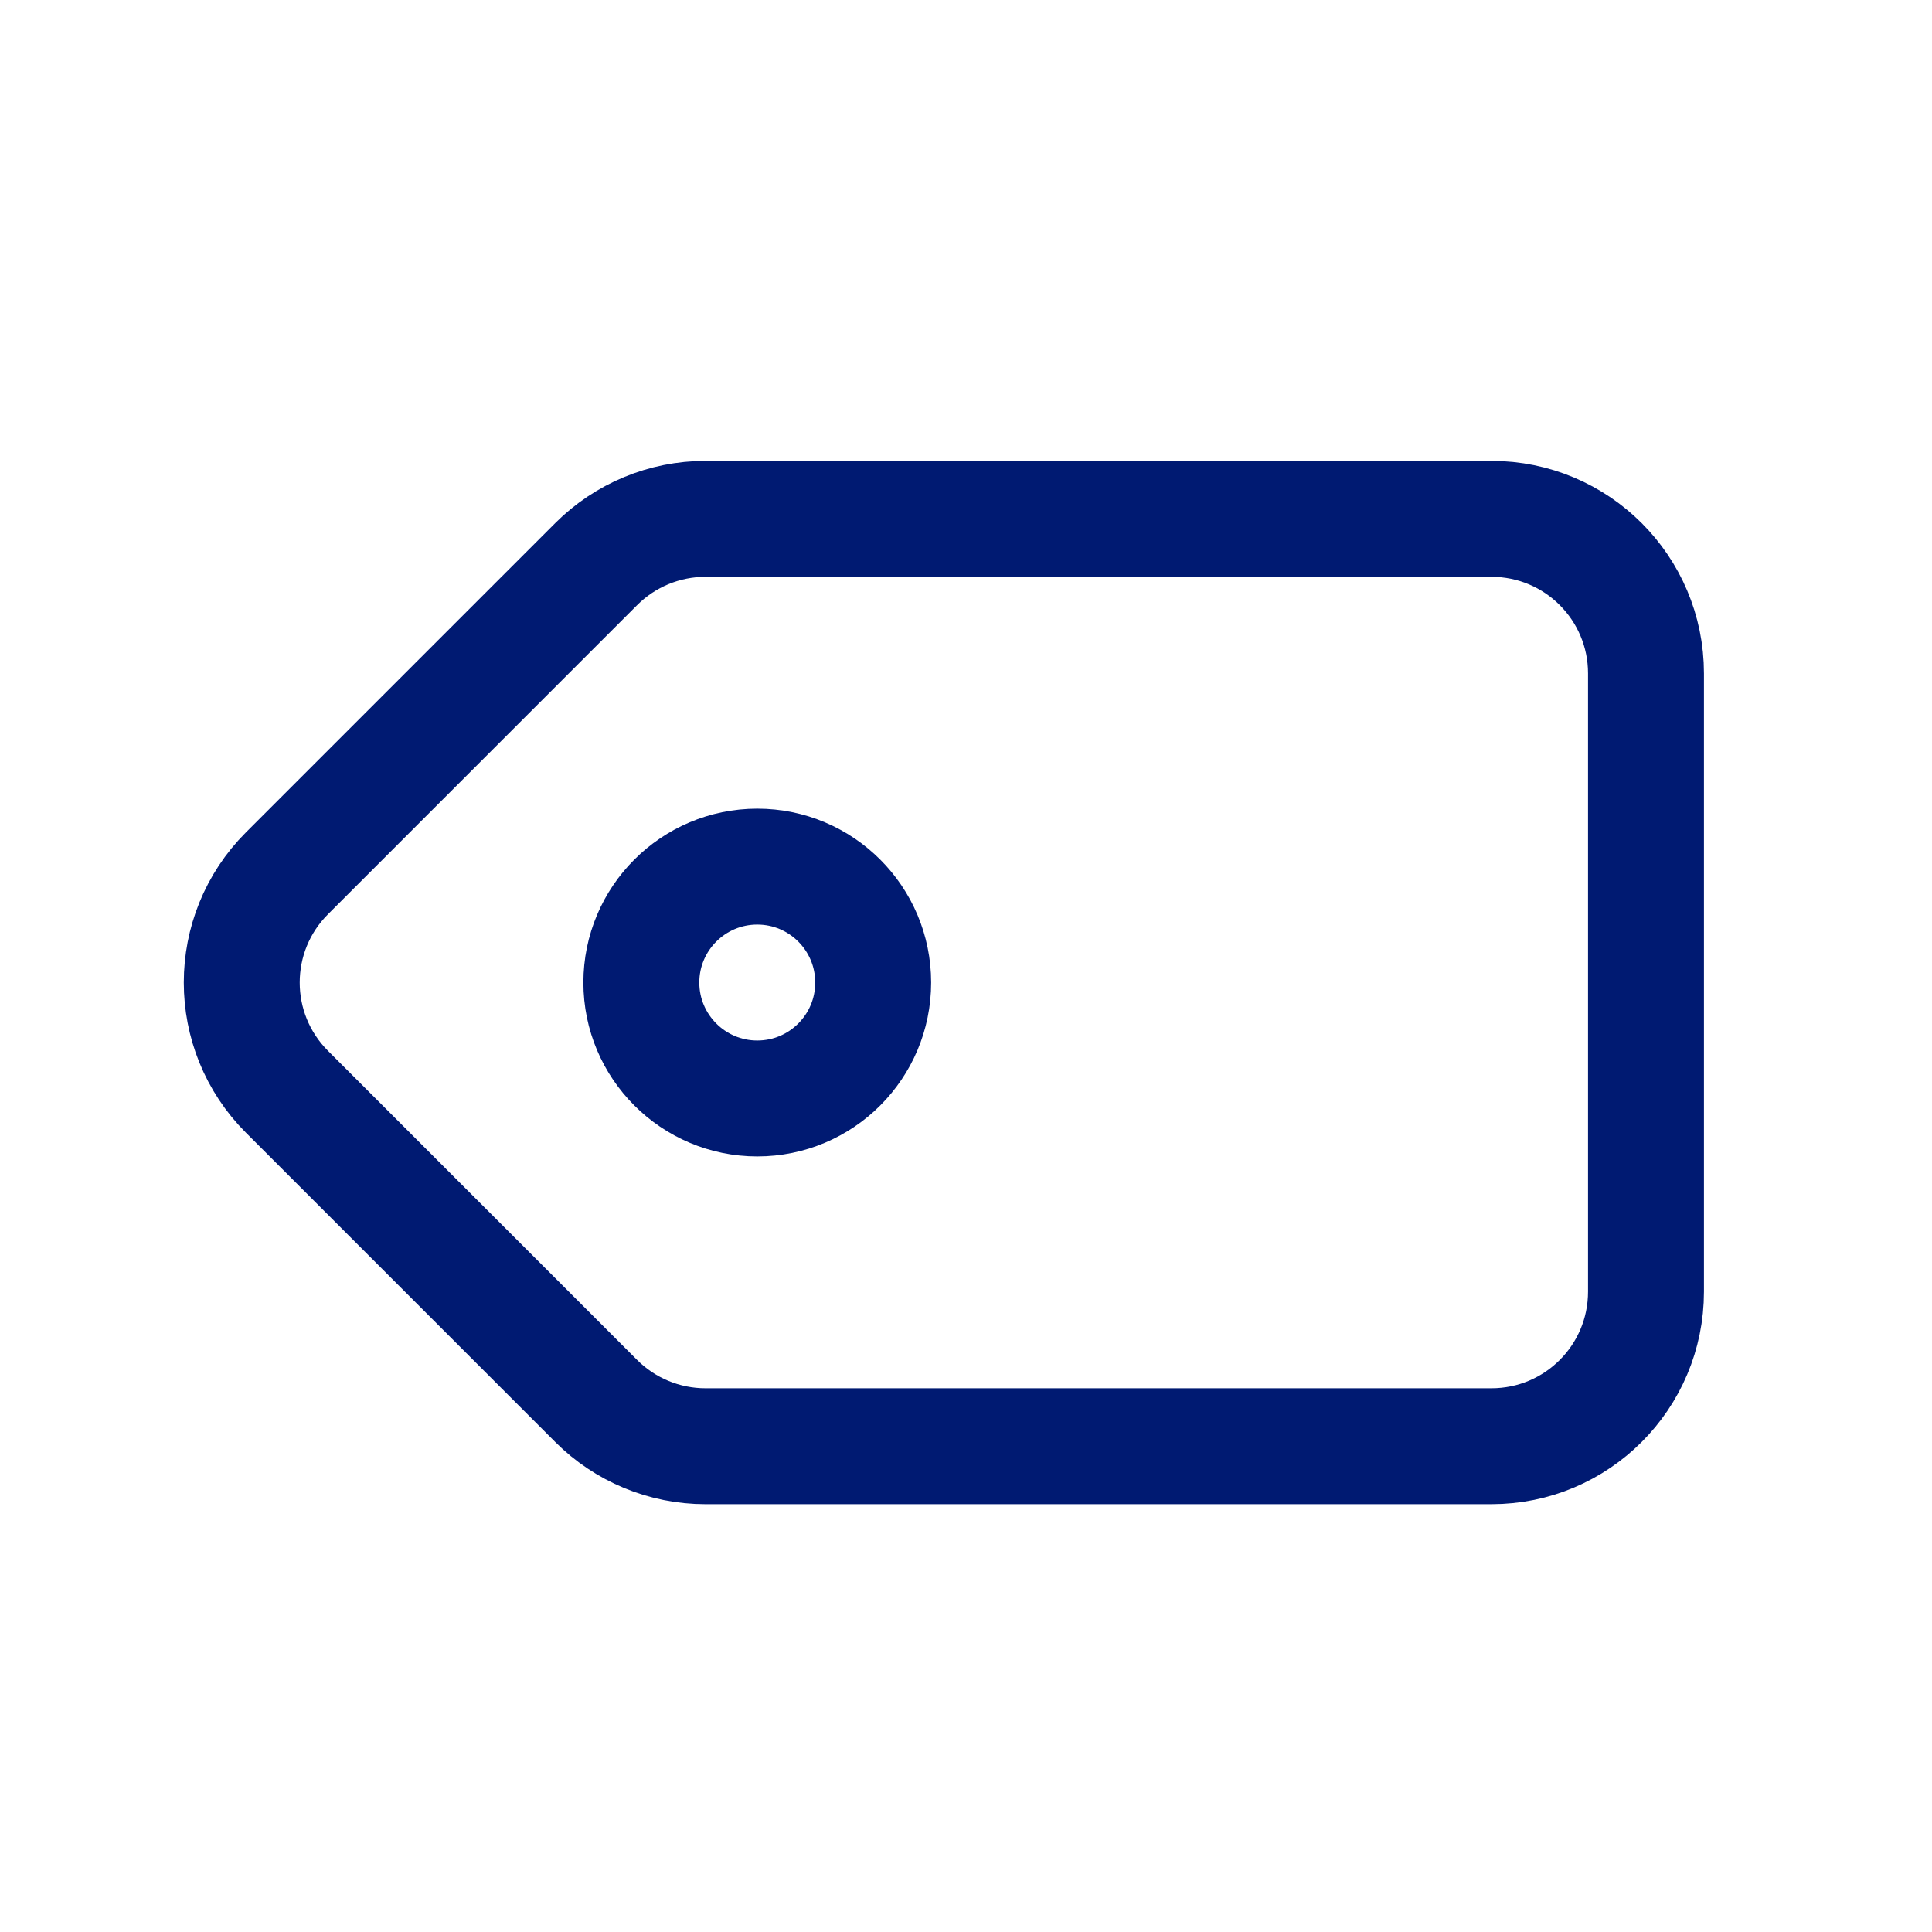 <svg width="25" height="25" viewBox="0 0 25 25" fill="none" xmlns="http://www.w3.org/2000/svg">
<path d="M11.299 12.714C11.299 13.542 10.628 14.214 9.799 14.214C8.971 14.214 8.299 13.542 8.299 12.714C8.299 11.886 8.971 11.214 9.799 11.214C10.628 11.214 11.299 11.886 11.299 12.714Z" stroke="#001A72" stroke-width="1.5" stroke-linecap="round" stroke-linejoin="round"/>
<path d="M21.299 16.714V8.714C21.299 7.609 20.404 6.714 19.299 6.714H9.128C8.598 6.714 8.089 6.925 7.714 7.3L3.714 11.3C2.933 12.081 2.933 13.347 3.714 14.128L7.714 18.128C8.089 18.503 8.598 18.714 9.128 18.714H19.299C20.404 18.714 21.299 17.819 21.299 16.714Z" stroke="#001A72" stroke-width="1.5" stroke-linecap="round" stroke-linejoin="round"/>
</svg>
